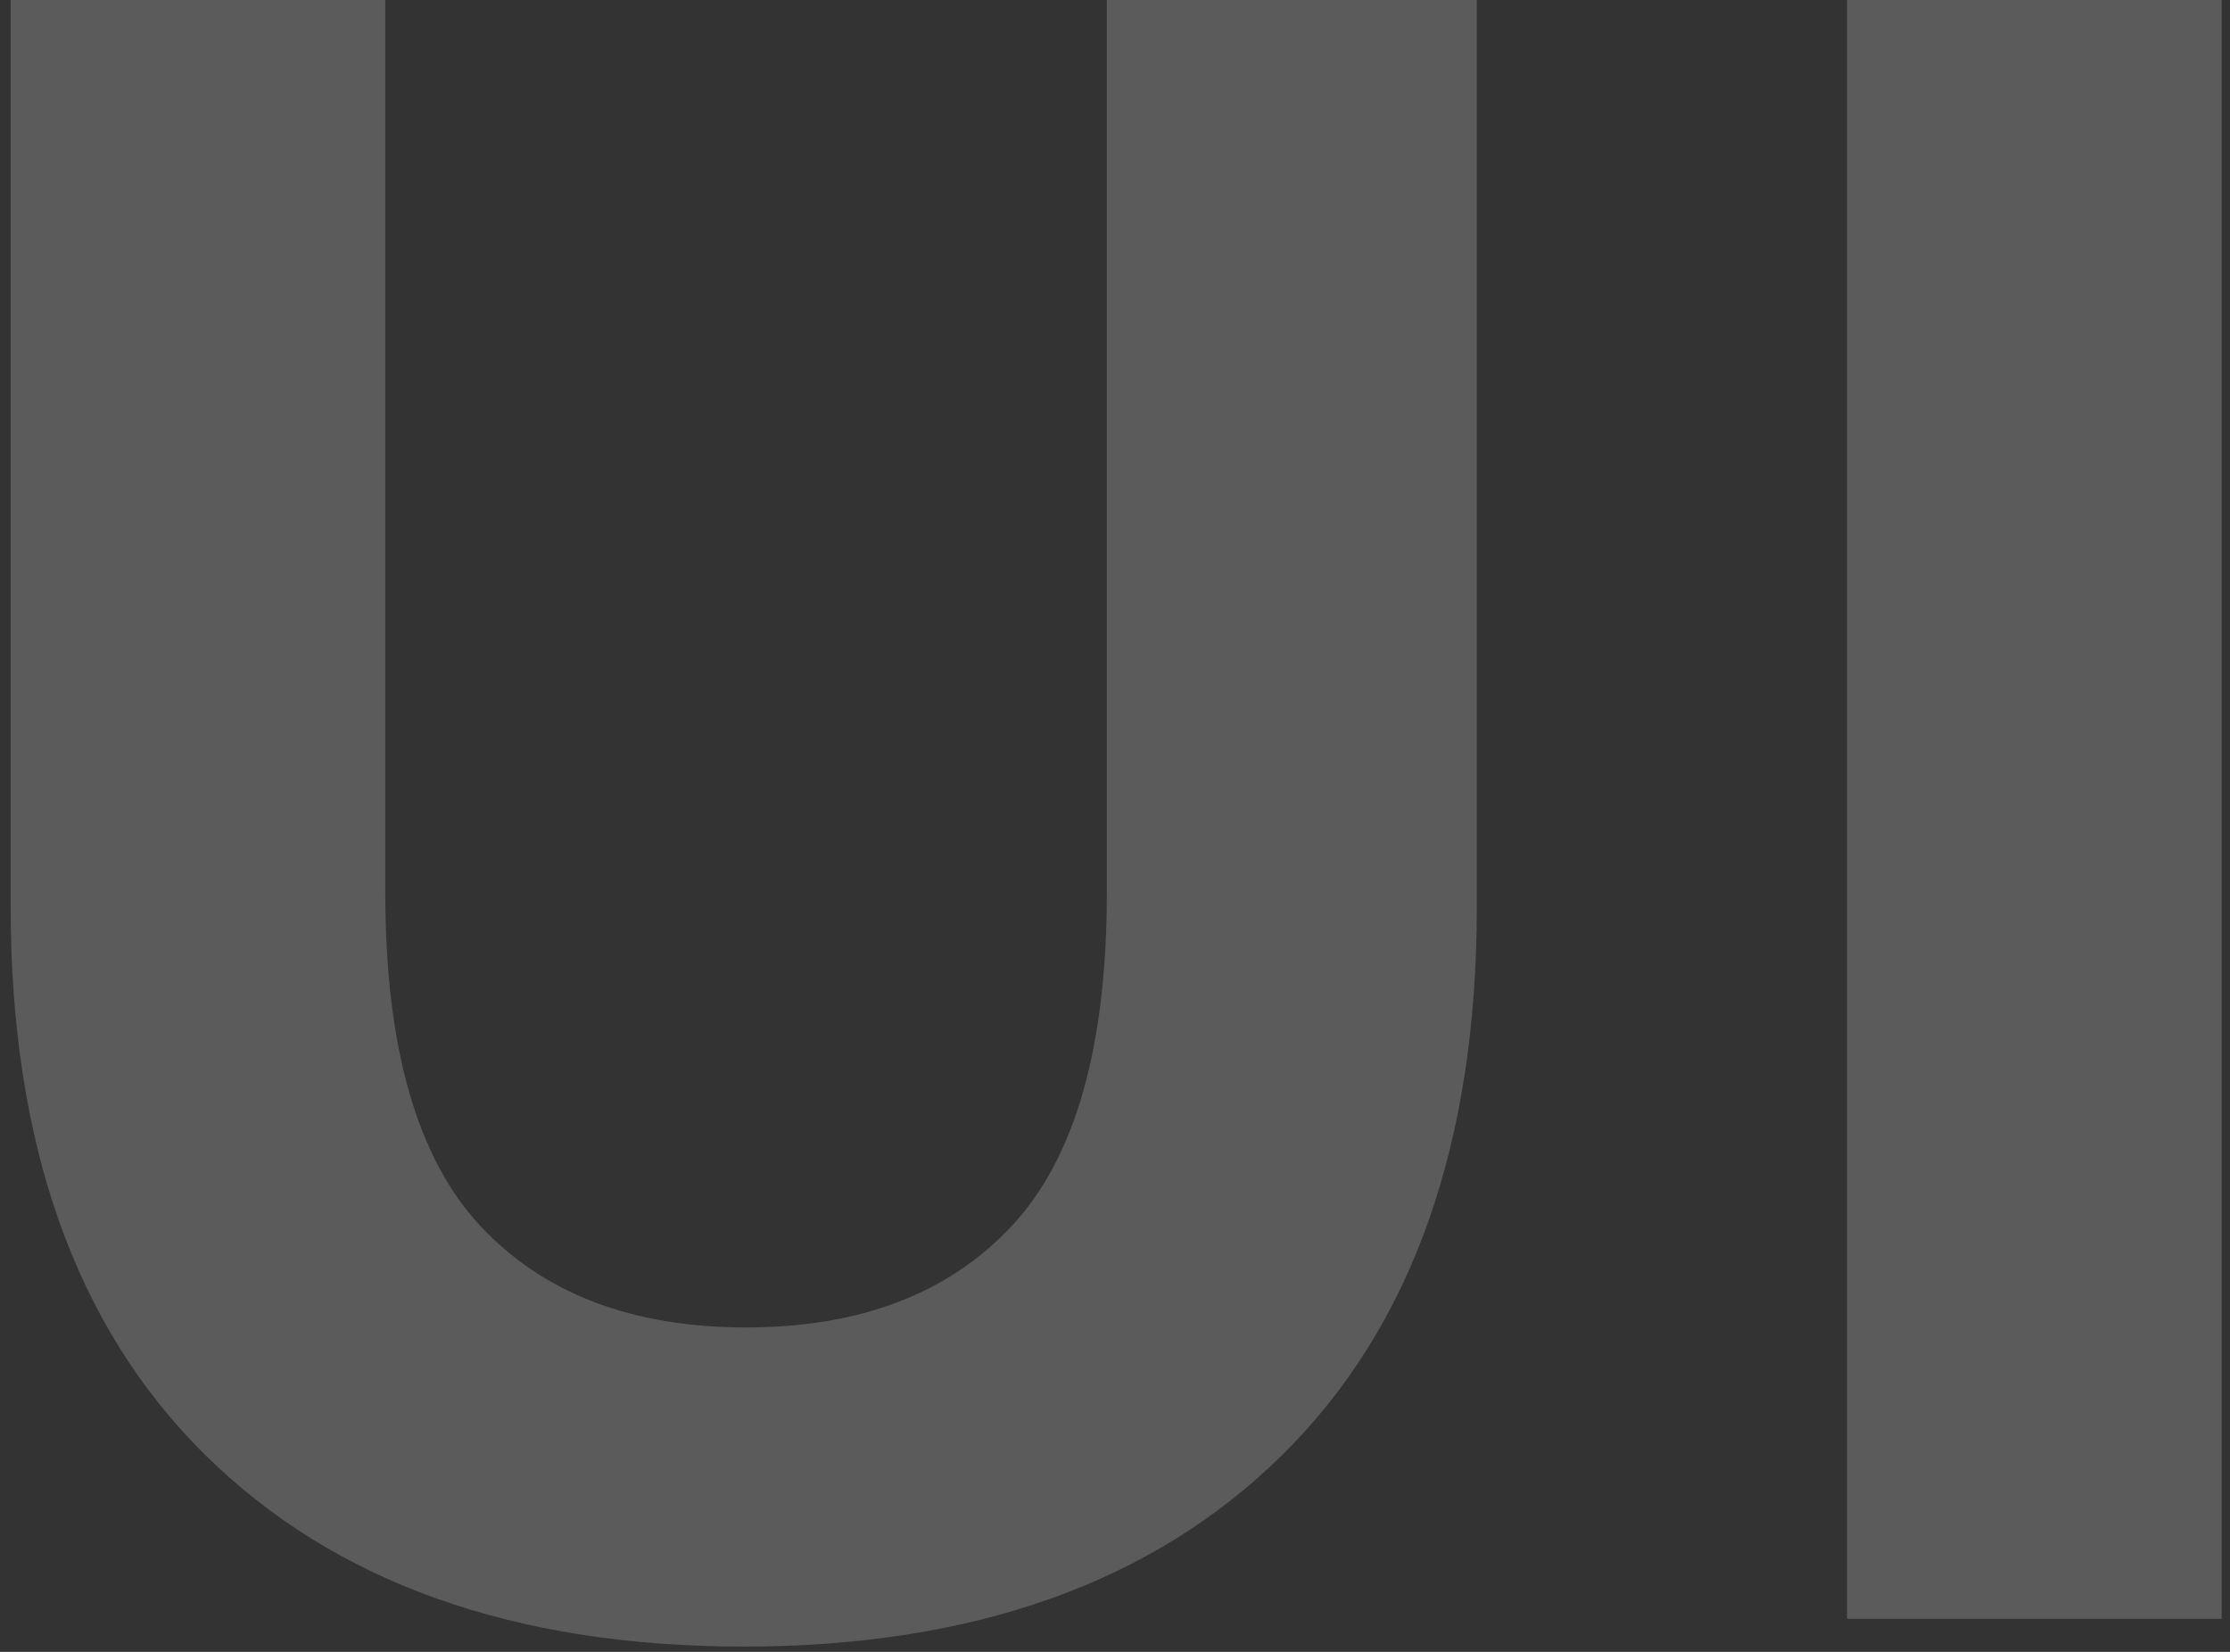 <svg width="135" height="100" viewBox="0 0 135 100" fill="none" xmlns="http://www.w3.org/2000/svg">
<rect x="0" y="0" width="135" height="100" fill="#333333" stroke="none"/>
<path opacity="0.2" d="M45.025 99.68C31.119 99.68 20.245 95.807 12.405 88.06C4.565 80.313 0.645 69.253 0.645 54.88V-6.67572e-06H23.325V54.04C23.325 63.373 25.239 70.093 29.065 74.2C32.892 78.307 38.259 80.36 45.165 80.36C52.072 80.36 57.439 78.307 61.265 74.2C65.092 70.093 67.005 63.373 67.005 54.04V-6.67572e-06H89.405V54.88C89.405 69.253 85.485 80.313 77.645 88.06C69.805 95.807 58.932 99.68 45.025 99.68ZM111.817 98V-6.67572e-06H134.497V98H111.817Z" fill="#FDFDFD"/>
</svg>
